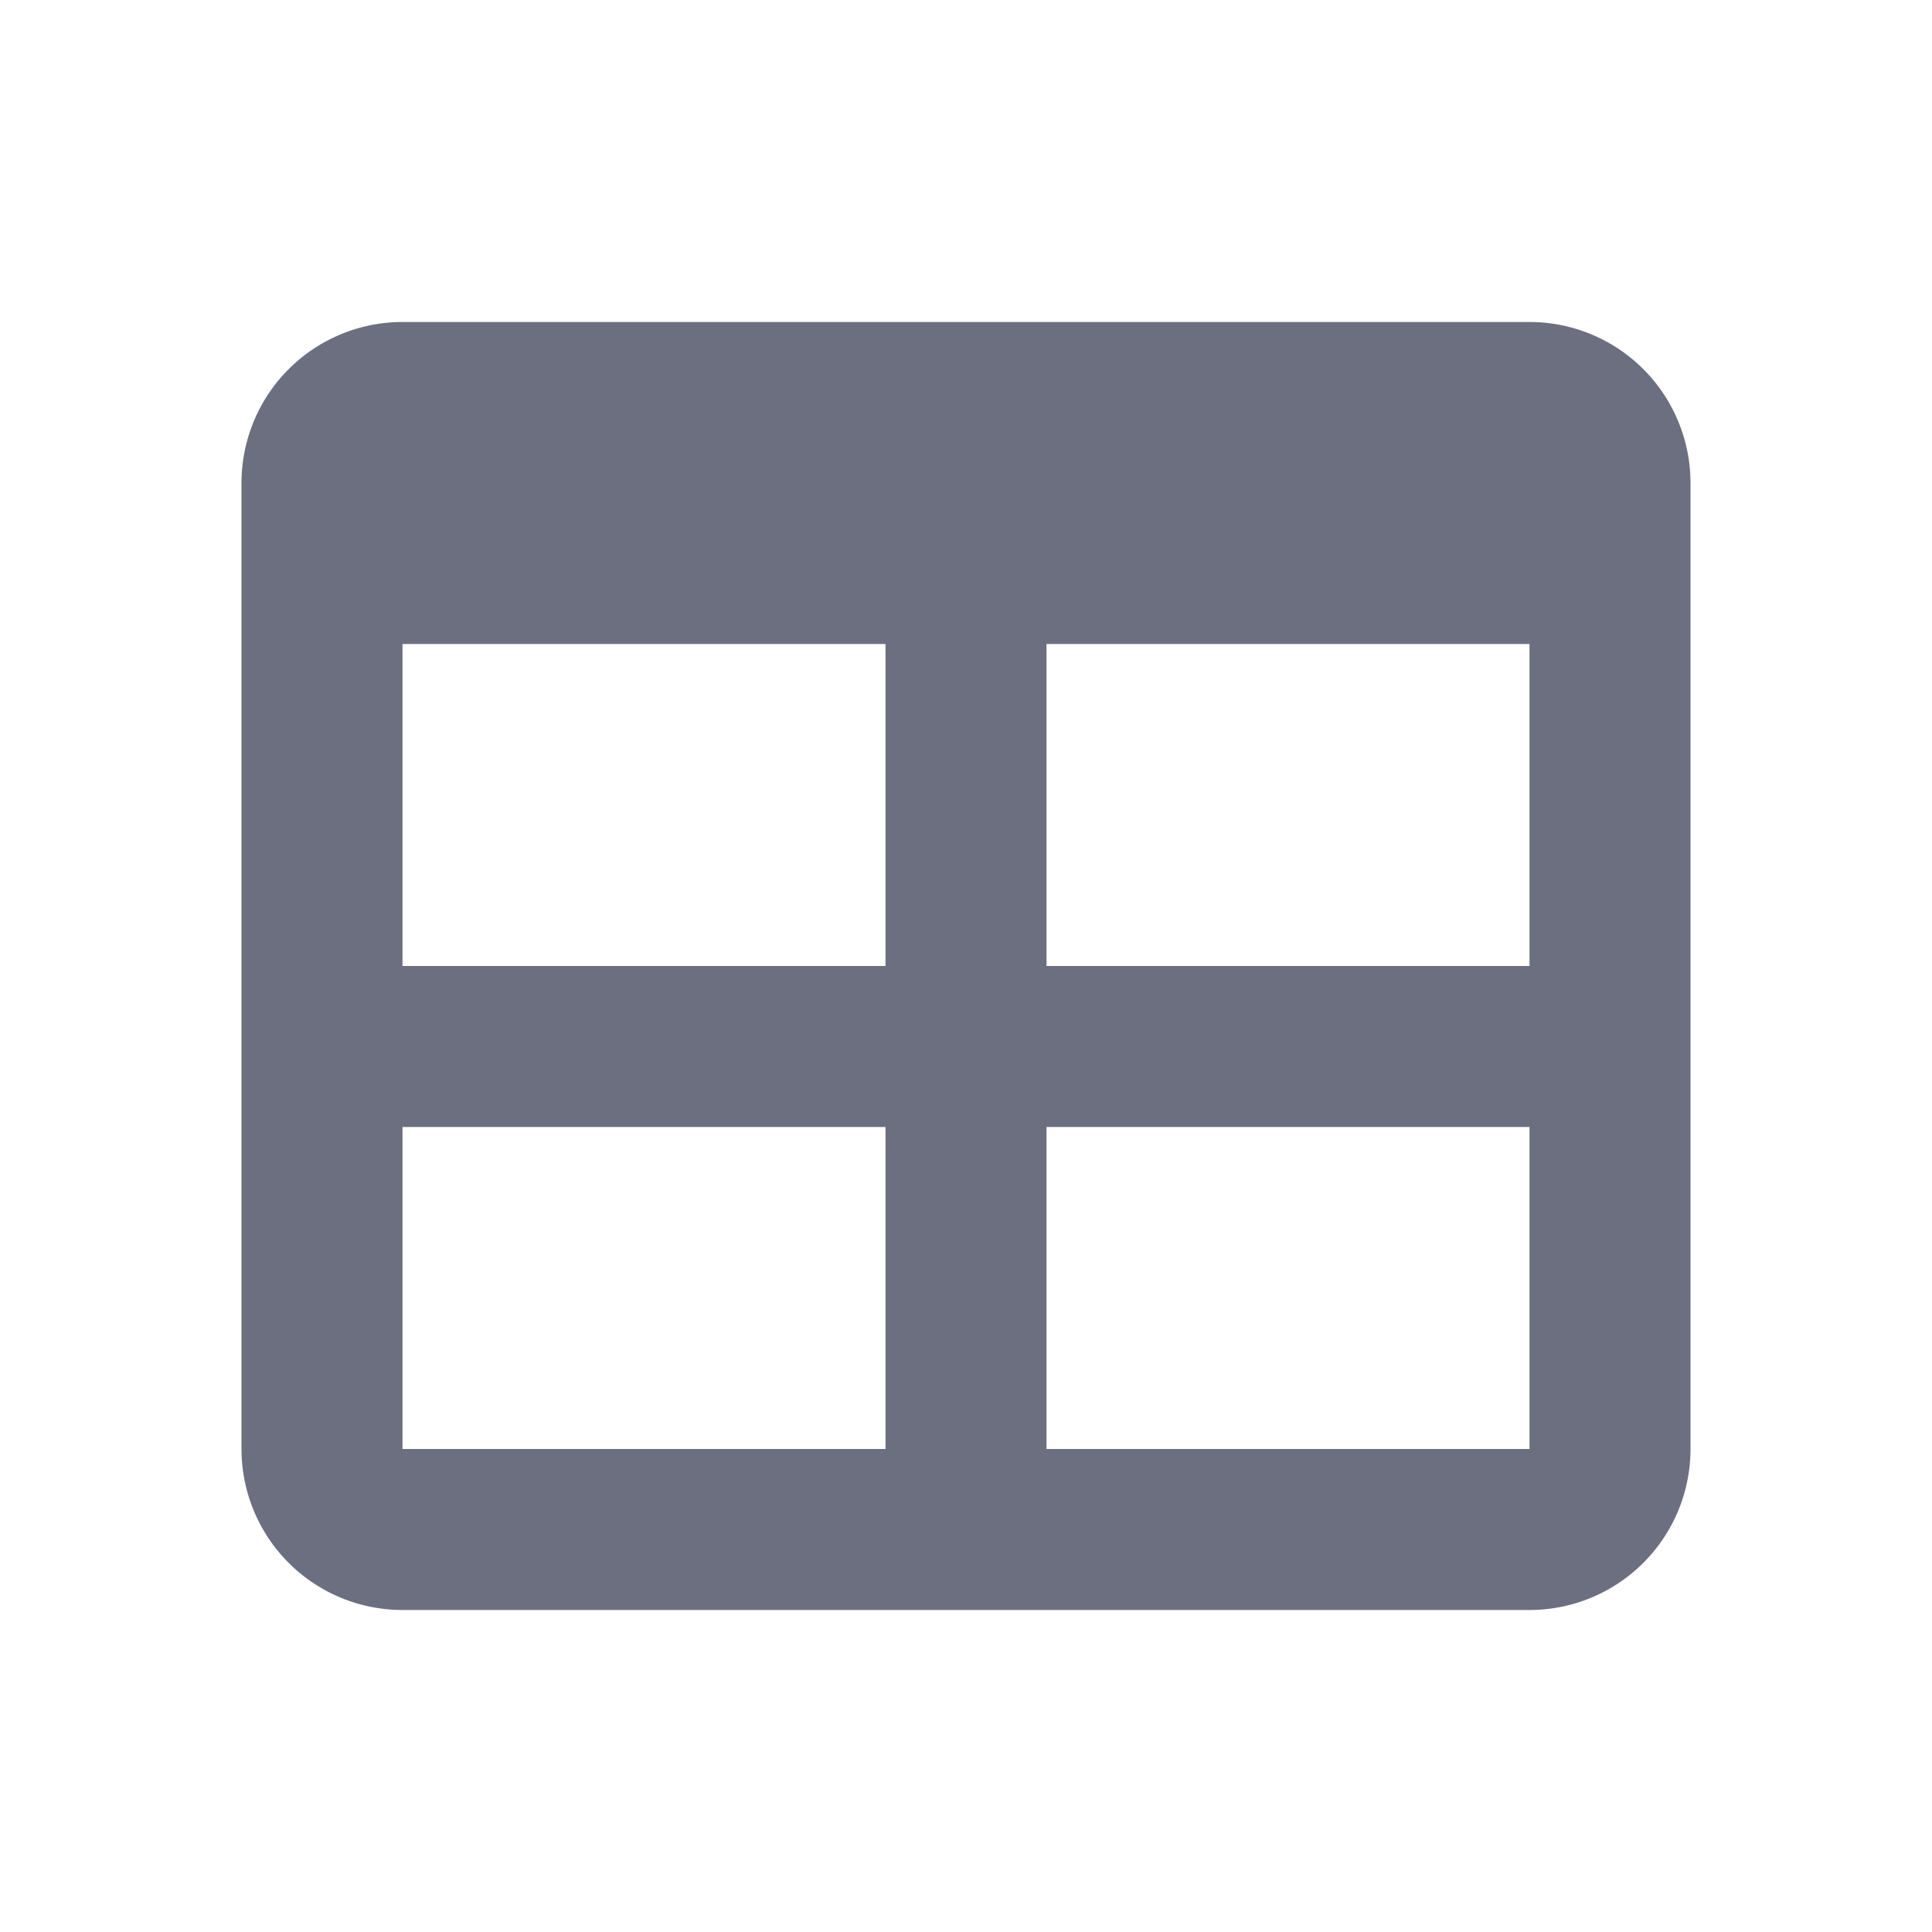 <svg xmlns="http://www.w3.org/2000/svg" width="18" height="18" fill="none" viewBox="0 0 18 18">
  <path fill="#6C6F80" fill-rule="evenodd" d="M3.75 3h10.5a1.5 1.5 0 0 1 1.5 1.5v9a1.5 1.5 0 0 1-1.5 1.5H3.75a1.5 1.5 0 0 1-1.5-1.5v-9A1.5 1.5 0 0 1 3.75 3Zm0 3v3h4.5V6h-4.5Zm6 0v3h4.5V6h-4.5Zm-6 4.5v3h4.5v-3h-4.5Zm6 0v3h4.5v-3h-4.5Z" clip-rule="evenodd"/>
</svg>
